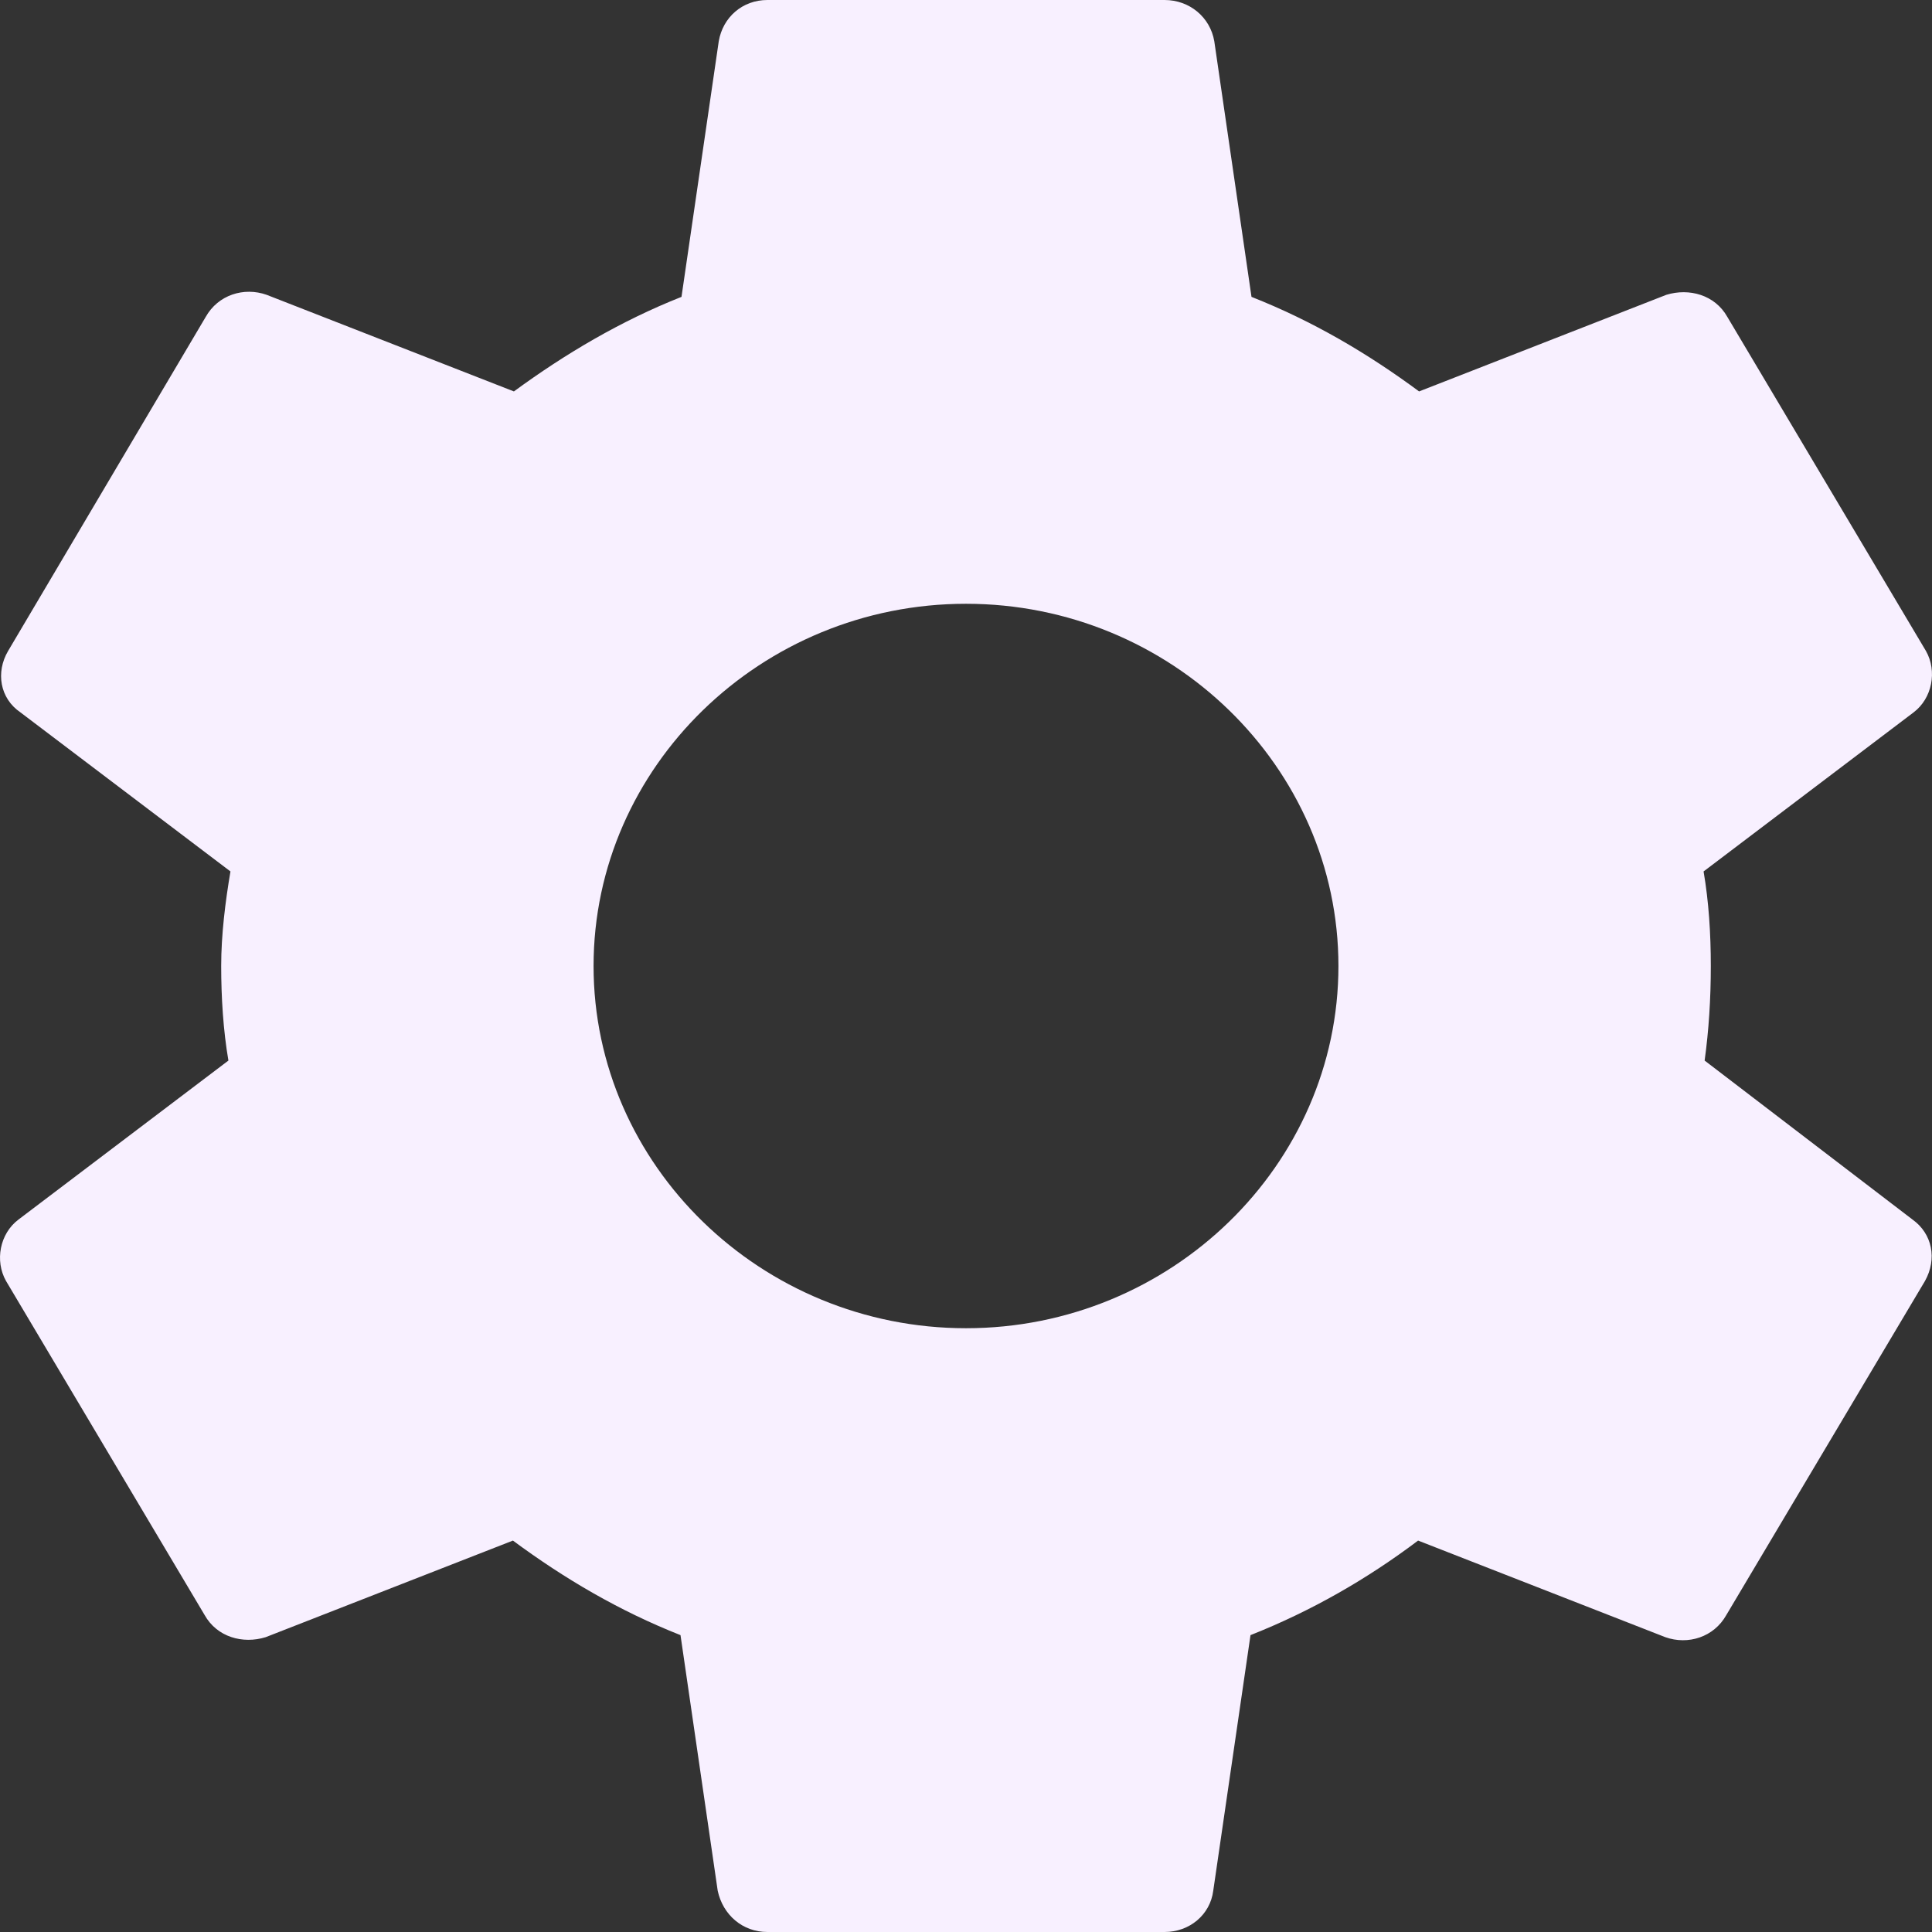 <svg width="35" height="35" viewBox="0 0 35 35" fill="none" xmlns="http://www.w3.org/2000/svg">
<rect x="0" y="0" width="35" height="35" fill="#333333" stroke="none"/>
<path d="M30.881 19.213C30.956 18.667 30.993 18.102 30.993 17.5C30.993 16.917 30.956 16.333 30.862 15.787L34.666 12.906C35.004 12.651 35.097 12.159 34.891 11.794L31.293 5.742C31.068 5.341 30.6 5.214 30.187 5.341L25.708 7.091C24.771 6.398 23.778 5.815 22.672 5.378L21.998 0.747C21.923 0.31 21.548 0 21.098 0H13.902C13.452 0 13.096 0.31 13.021 0.747L12.346 5.378C11.241 5.815 10.229 6.417 9.31 7.091L4.831 5.341C4.419 5.195 3.951 5.341 3.726 5.742L0.146 11.794C-0.079 12.177 -0.004 12.651 0.371 12.906L4.175 15.787C4.082 16.333 4.007 16.935 4.007 17.5C4.007 18.065 4.044 18.667 4.138 19.213L0.334 22.094C-0.004 22.349 -0.097 22.841 0.109 23.206L3.707 29.258C3.932 29.659 4.4 29.787 4.813 29.659L9.292 27.909C10.229 28.602 11.222 29.185 12.328 29.622L13.002 34.253C13.096 34.69 13.452 35 13.902 35H21.098C21.548 35 21.923 34.69 21.979 34.253L22.654 29.622C23.759 29.185 24.771 28.602 25.69 27.909L30.169 29.659C30.581 29.805 31.049 29.659 31.274 29.258L34.873 23.206C35.097 22.805 35.004 22.349 34.648 22.094L30.881 19.213ZM17.5 24.062C13.789 24.062 10.753 21.109 10.753 17.5C10.753 13.891 13.789 10.938 17.5 10.938C21.211 10.938 24.247 13.891 24.247 17.5C24.247 21.109 21.211 24.062 17.5 24.062Z" fill="#F8F0FF"/>
</svg>
